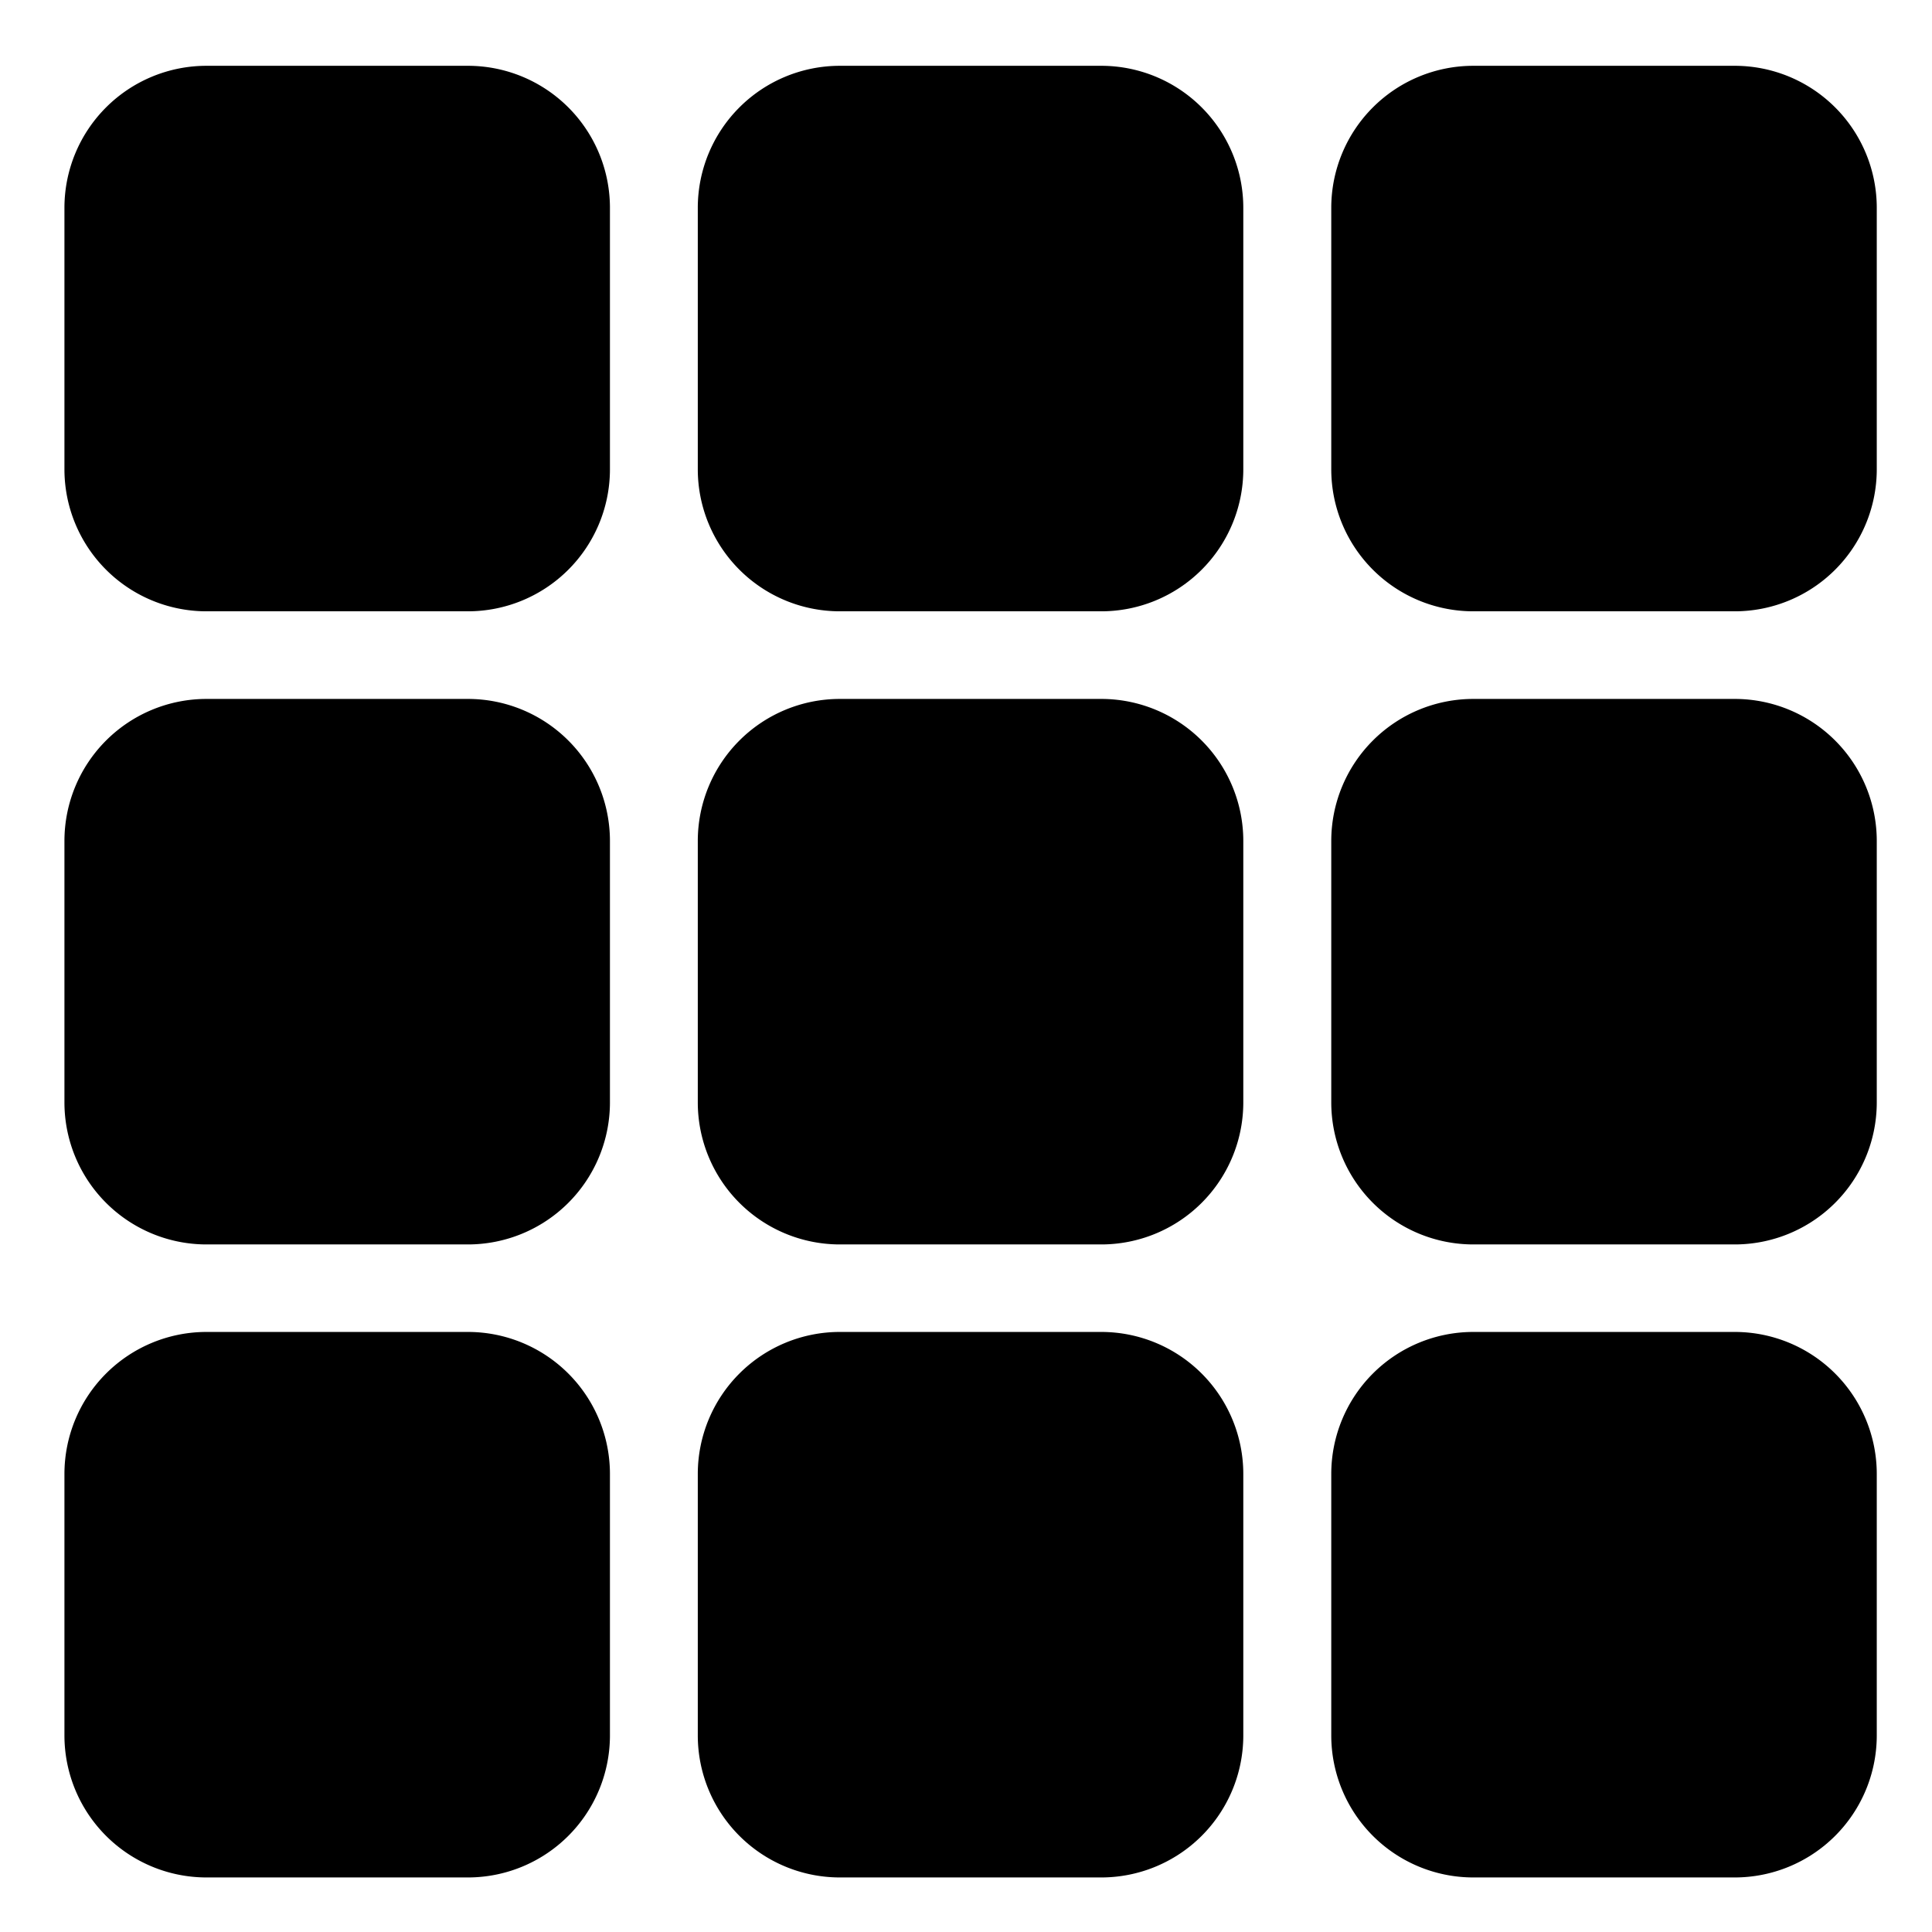 <svg viewBox="0 0 17 17">
  <g stroke="currentColor" stroke-linecap="round" stroke-linejoin="round" stroke-width="1.5" clip-path="url(#a)">
    <path d="M1.317 1.829a.5.5 0 0 1 .5-.5h2.3a.5.5 0 0 1 .5.5v2.3a.5.5 0 0 1-.5.5h-2.3a.5.5 0 0 1-.5-.5v-2.3Zm5.573 0a.5.5 0 0 1 .5-.5h2.3a.5.5 0 0 1 .5.5v2.3a.5.5 0 0 1-.5.5h-2.3a.5.5 0 0 1-.5-.5v-2.3Zm5.574 0a.5.5 0 0 1 .5-.5h2.3a.5.5 0 0 1 .5.5v2.3a.5.5 0 0 1-.5.5h-2.3a.5.5 0 0 1-.5-.5v-2.3ZM1.317 7.4a.5.5 0 0 1 .5-.5h2.3a.5.5 0 0 1 .5.5v2.3a.5.5 0 0 1-.5.5h-2.3a.5.5 0 0 1-.5-.5V7.4Zm5.573 0a.5.5 0 0 1 .5-.5h2.3a.5.5 0 0 1 .5.5v2.3a.5.5 0 0 1-.5.5h-2.3a.5.5 0 0 1-.5-.5V7.4Zm5.574 0a.5.5 0 0 1 .5-.5h2.3a.5.5 0 0 1 .5.5v2.3a.5.5 0 0 1-.5.5h-2.3a.5.5 0 0 1-.5-.5V7.4ZM1.317 12.97a.5.5 0 0 1 .5-.5h2.3a.5.5 0 0 1 .5.5v2.3a.5.5 0 0 1-.5.5h-2.3a.5.5 0 0 1-.5-.5v-2.3Zm5.573 0a.5.5 0 0 1 .5-.5h2.3a.5.5 0 0 1 .5.5v2.3a.5.5 0 0 1-.5.5h-2.3a.5.5 0 0 1-.5-.5v-2.3Zm5.574 0a.5.5 0 0 1 .5-.5h2.3a.5.5 0 0 1 .5.5v2.3a.5.5 0 0 1-.5.5h-2.3a.5.5 0 0 1-.5-.5v-2.3Z"/>
  </g>
  <defs>
    <clipPath id="a">
      <path d="M0 0h16v16H0z" transform="translate(.568 .55)"/>
    </clipPath>
  </defs>
</svg>
